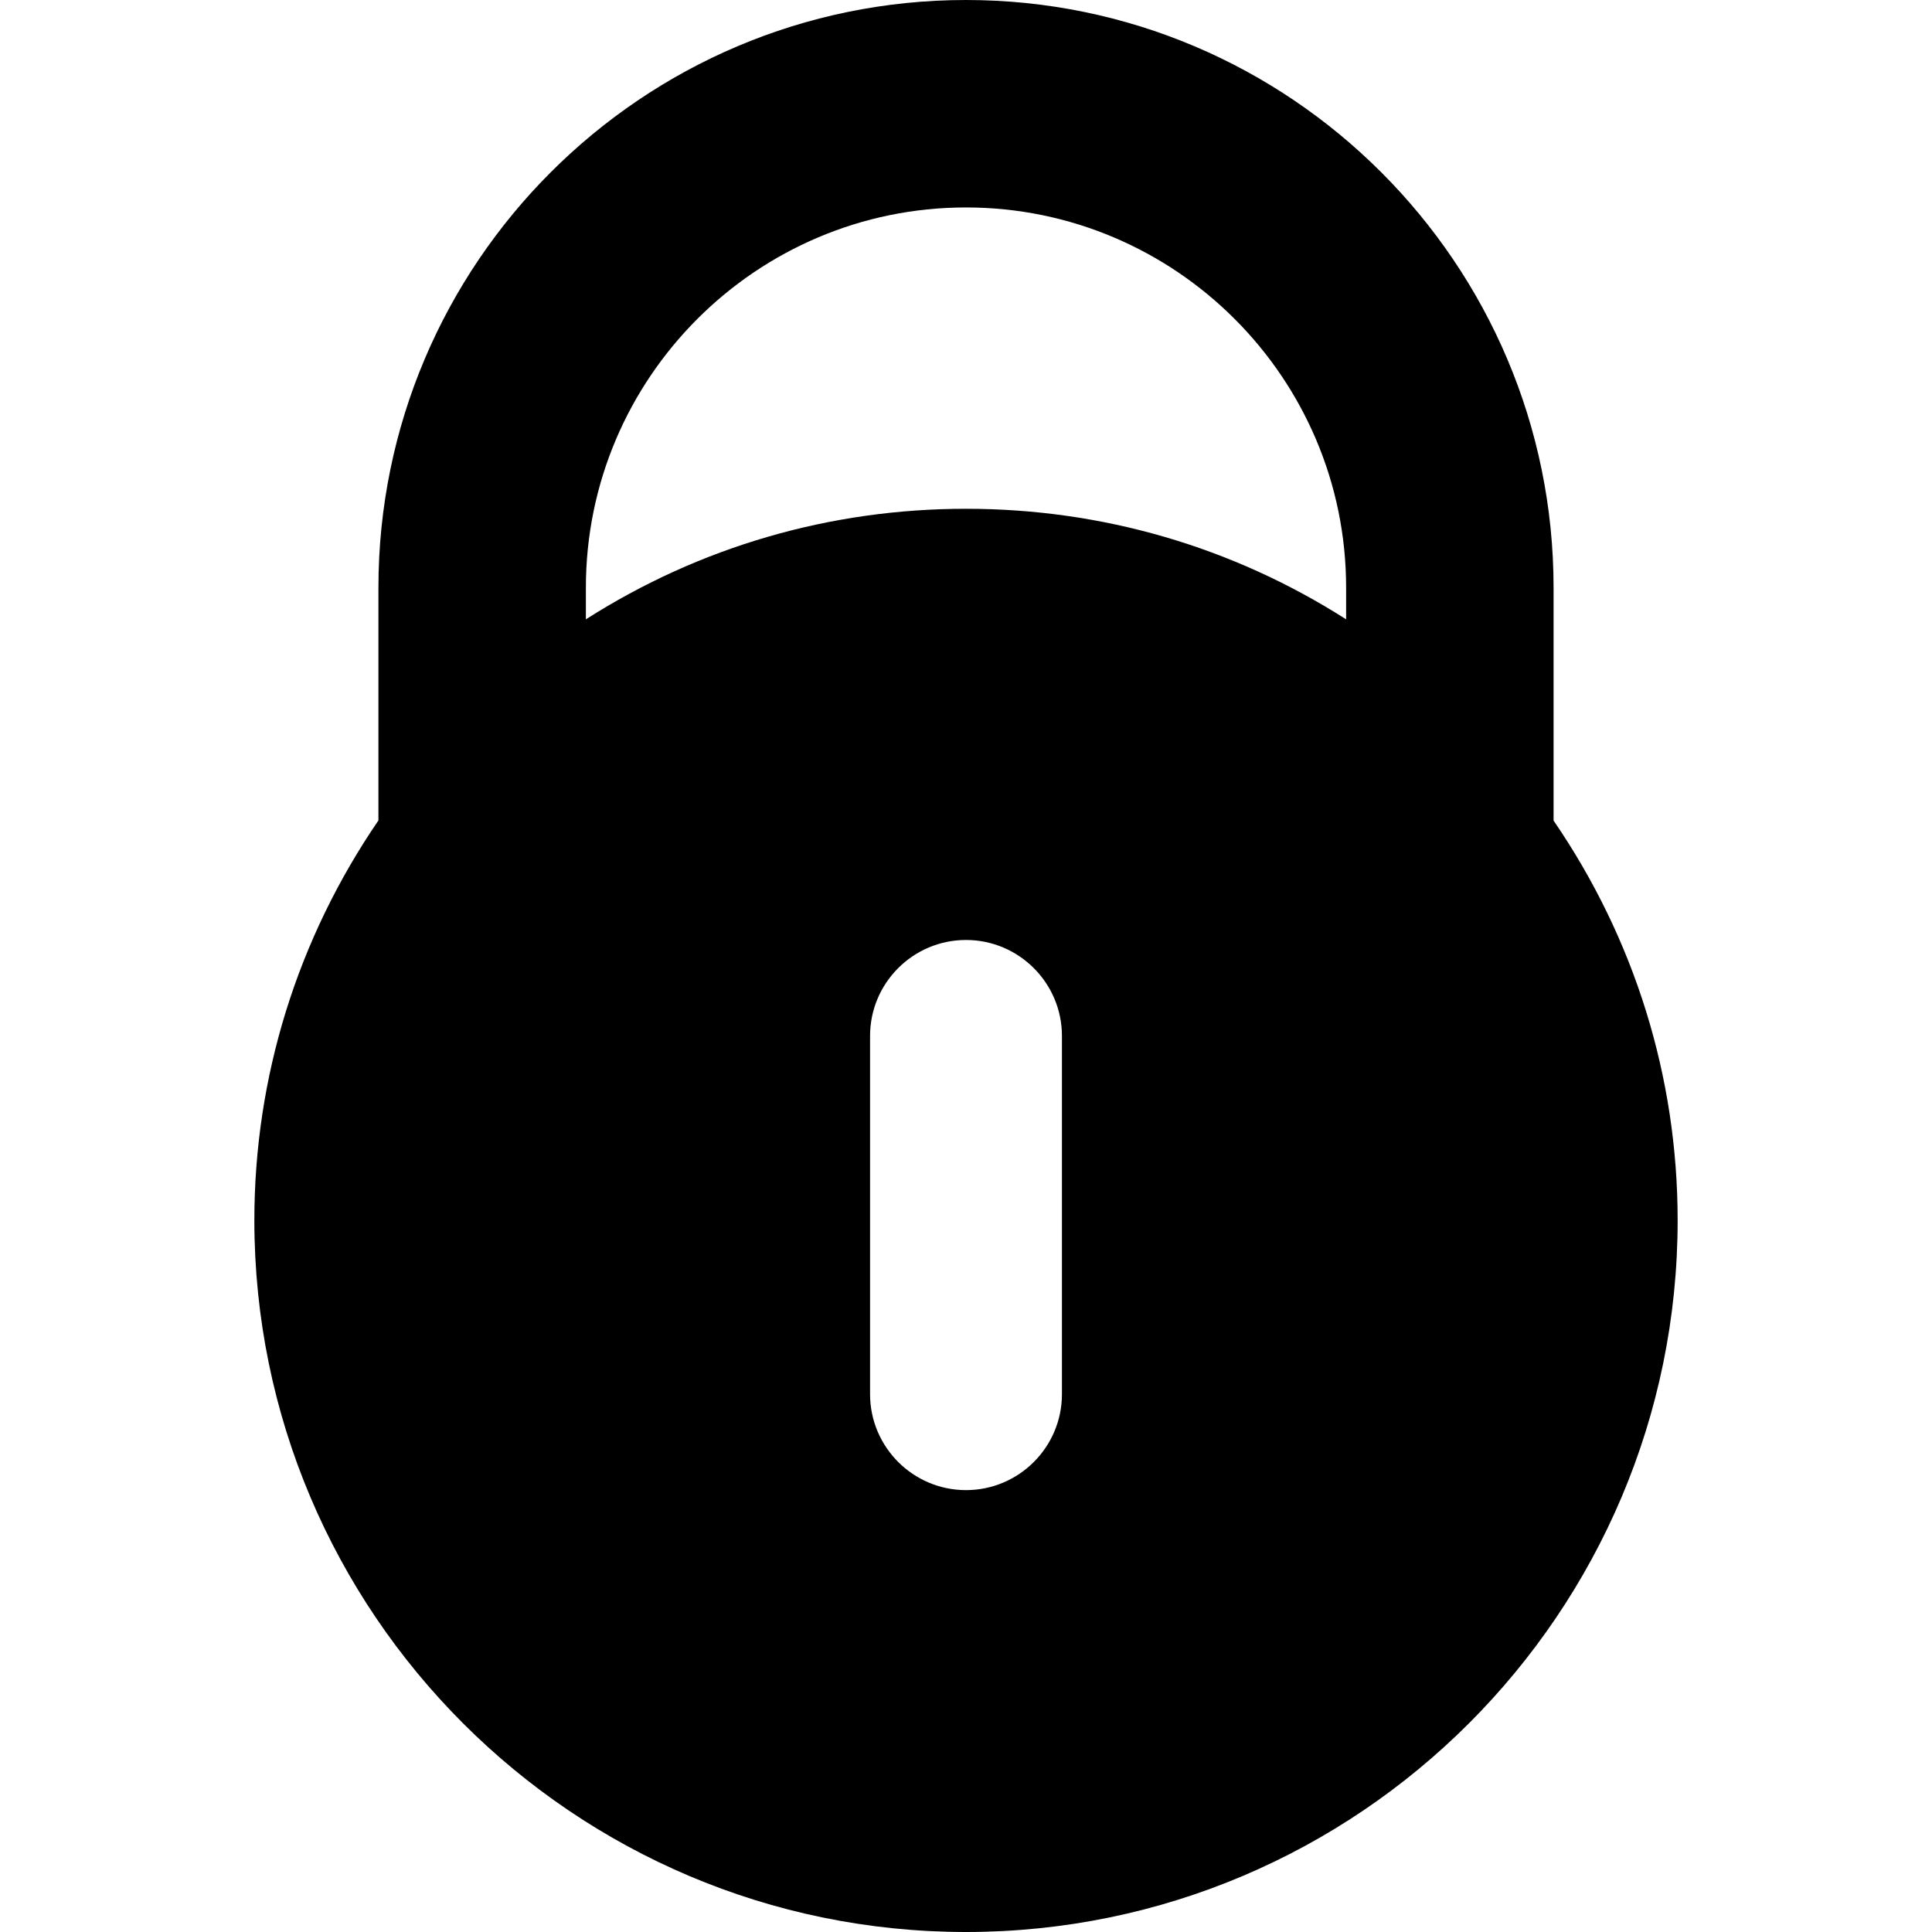 <!-- Generated by IcoMoon.io -->
<svg version="1.1" xmlns="http://www.w3.org/2000/svg" width="32" height="32" viewBox="0 0 32 32">
<path d="M25.732 9.733c0-5.367-4.366-9.733-9.732-9.733s-9.732 4.365-9.732 9.733v3.856c-1.345 1.966-2.055 4.254-2.055 6.623 0 6.5 5.288 11.788 11.787 11.788s11.787-5.288 11.787-11.788c0-2.371-0.71-4.657-2.055-6.621v-3.858zM17.589 23.092c0 0.877-0.713 1.589-1.589 1.589s-1.589-0.713-1.589-1.589v-5.934c0-0.877 0.713-1.589 1.589-1.589s1.589 0.713 1.589 1.589v5.934zM22.296 10.258c-1.883-1.201-4.041-1.831-6.296-1.831s-4.414 0.631-6.296 1.831v-0.525c0-3.472 2.825-6.297 6.296-6.297s6.296 2.826 6.296 6.297v0.525z"></path>
</svg>
